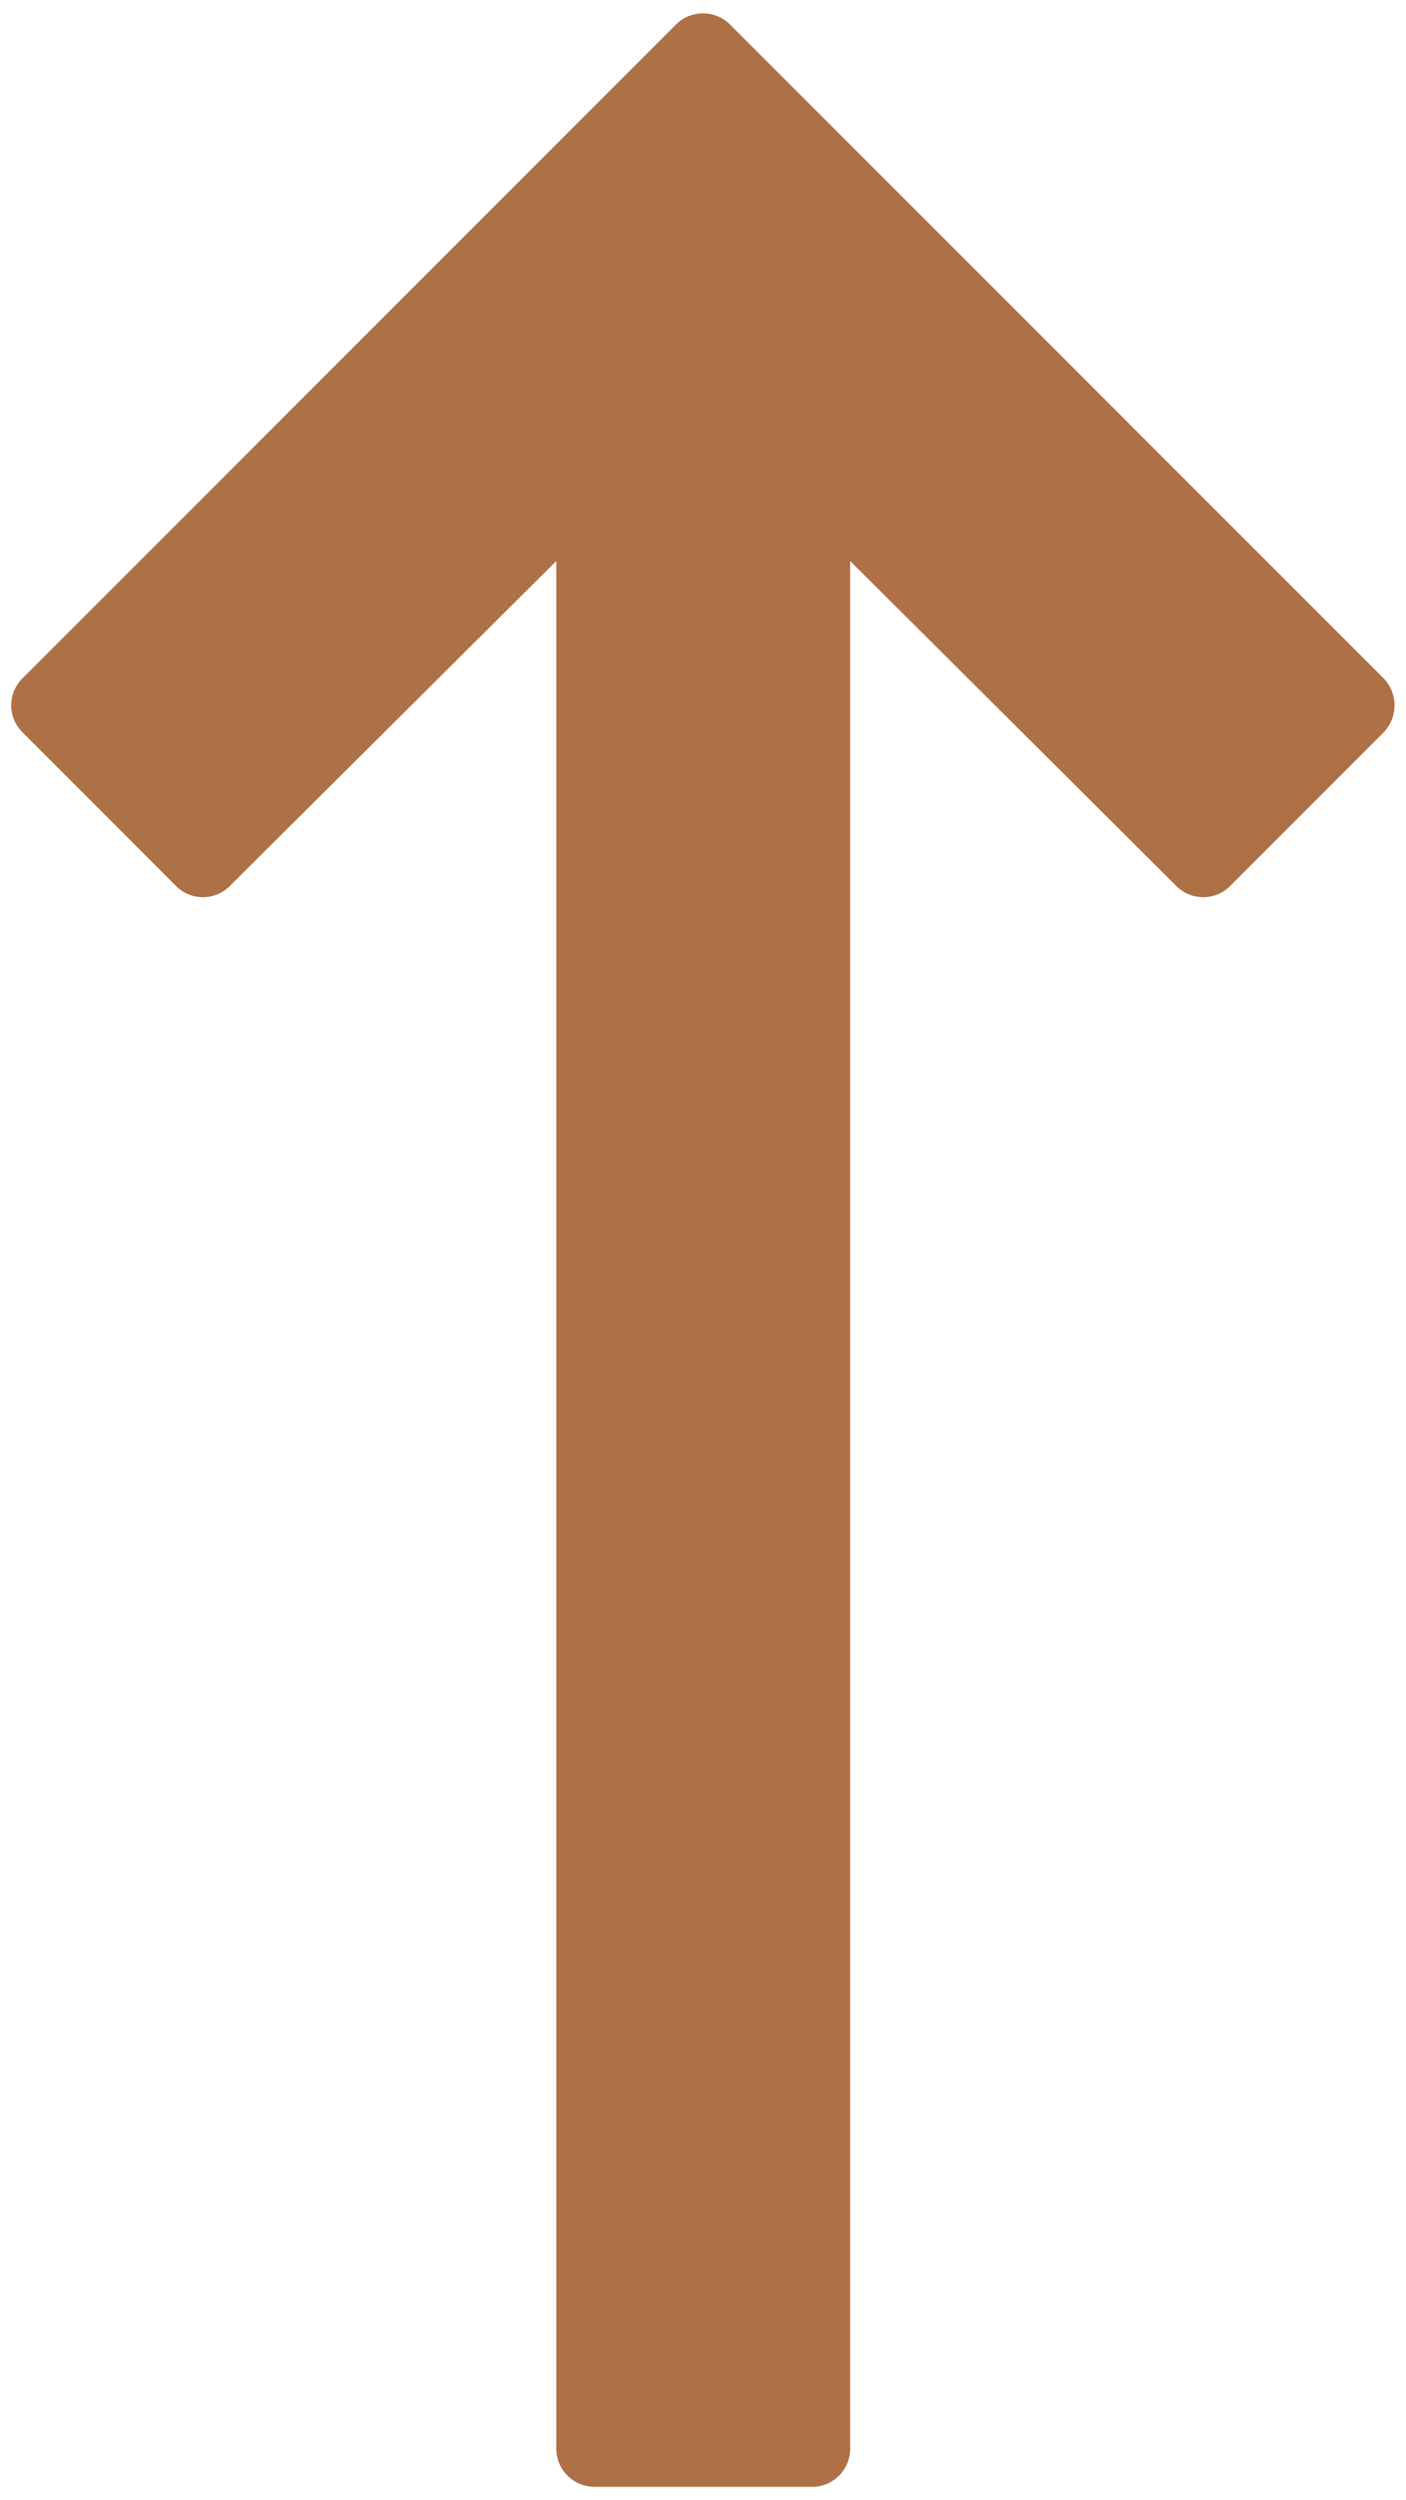 <svg xmlns="http://www.w3.org/2000/svg" width="9" height="16" viewBox="0 0 9 16"><path fill="#AE7045" d="M4.328.156L.145 4.34a.242.242 0 0 0 0 .347l.982.983c.094.095.25.095.344 0l2.09-2.08V15.67c0 .135.11.244.245.244H5.2c.134 0 .242-.11.242-.244V3.59L7.53 5.67c.095.095.25.095.344 0l.983-.983a.25.25 0 0 0 0-.346L4.672.156a.245.245 0 0 0-.344 0z"/></svg>